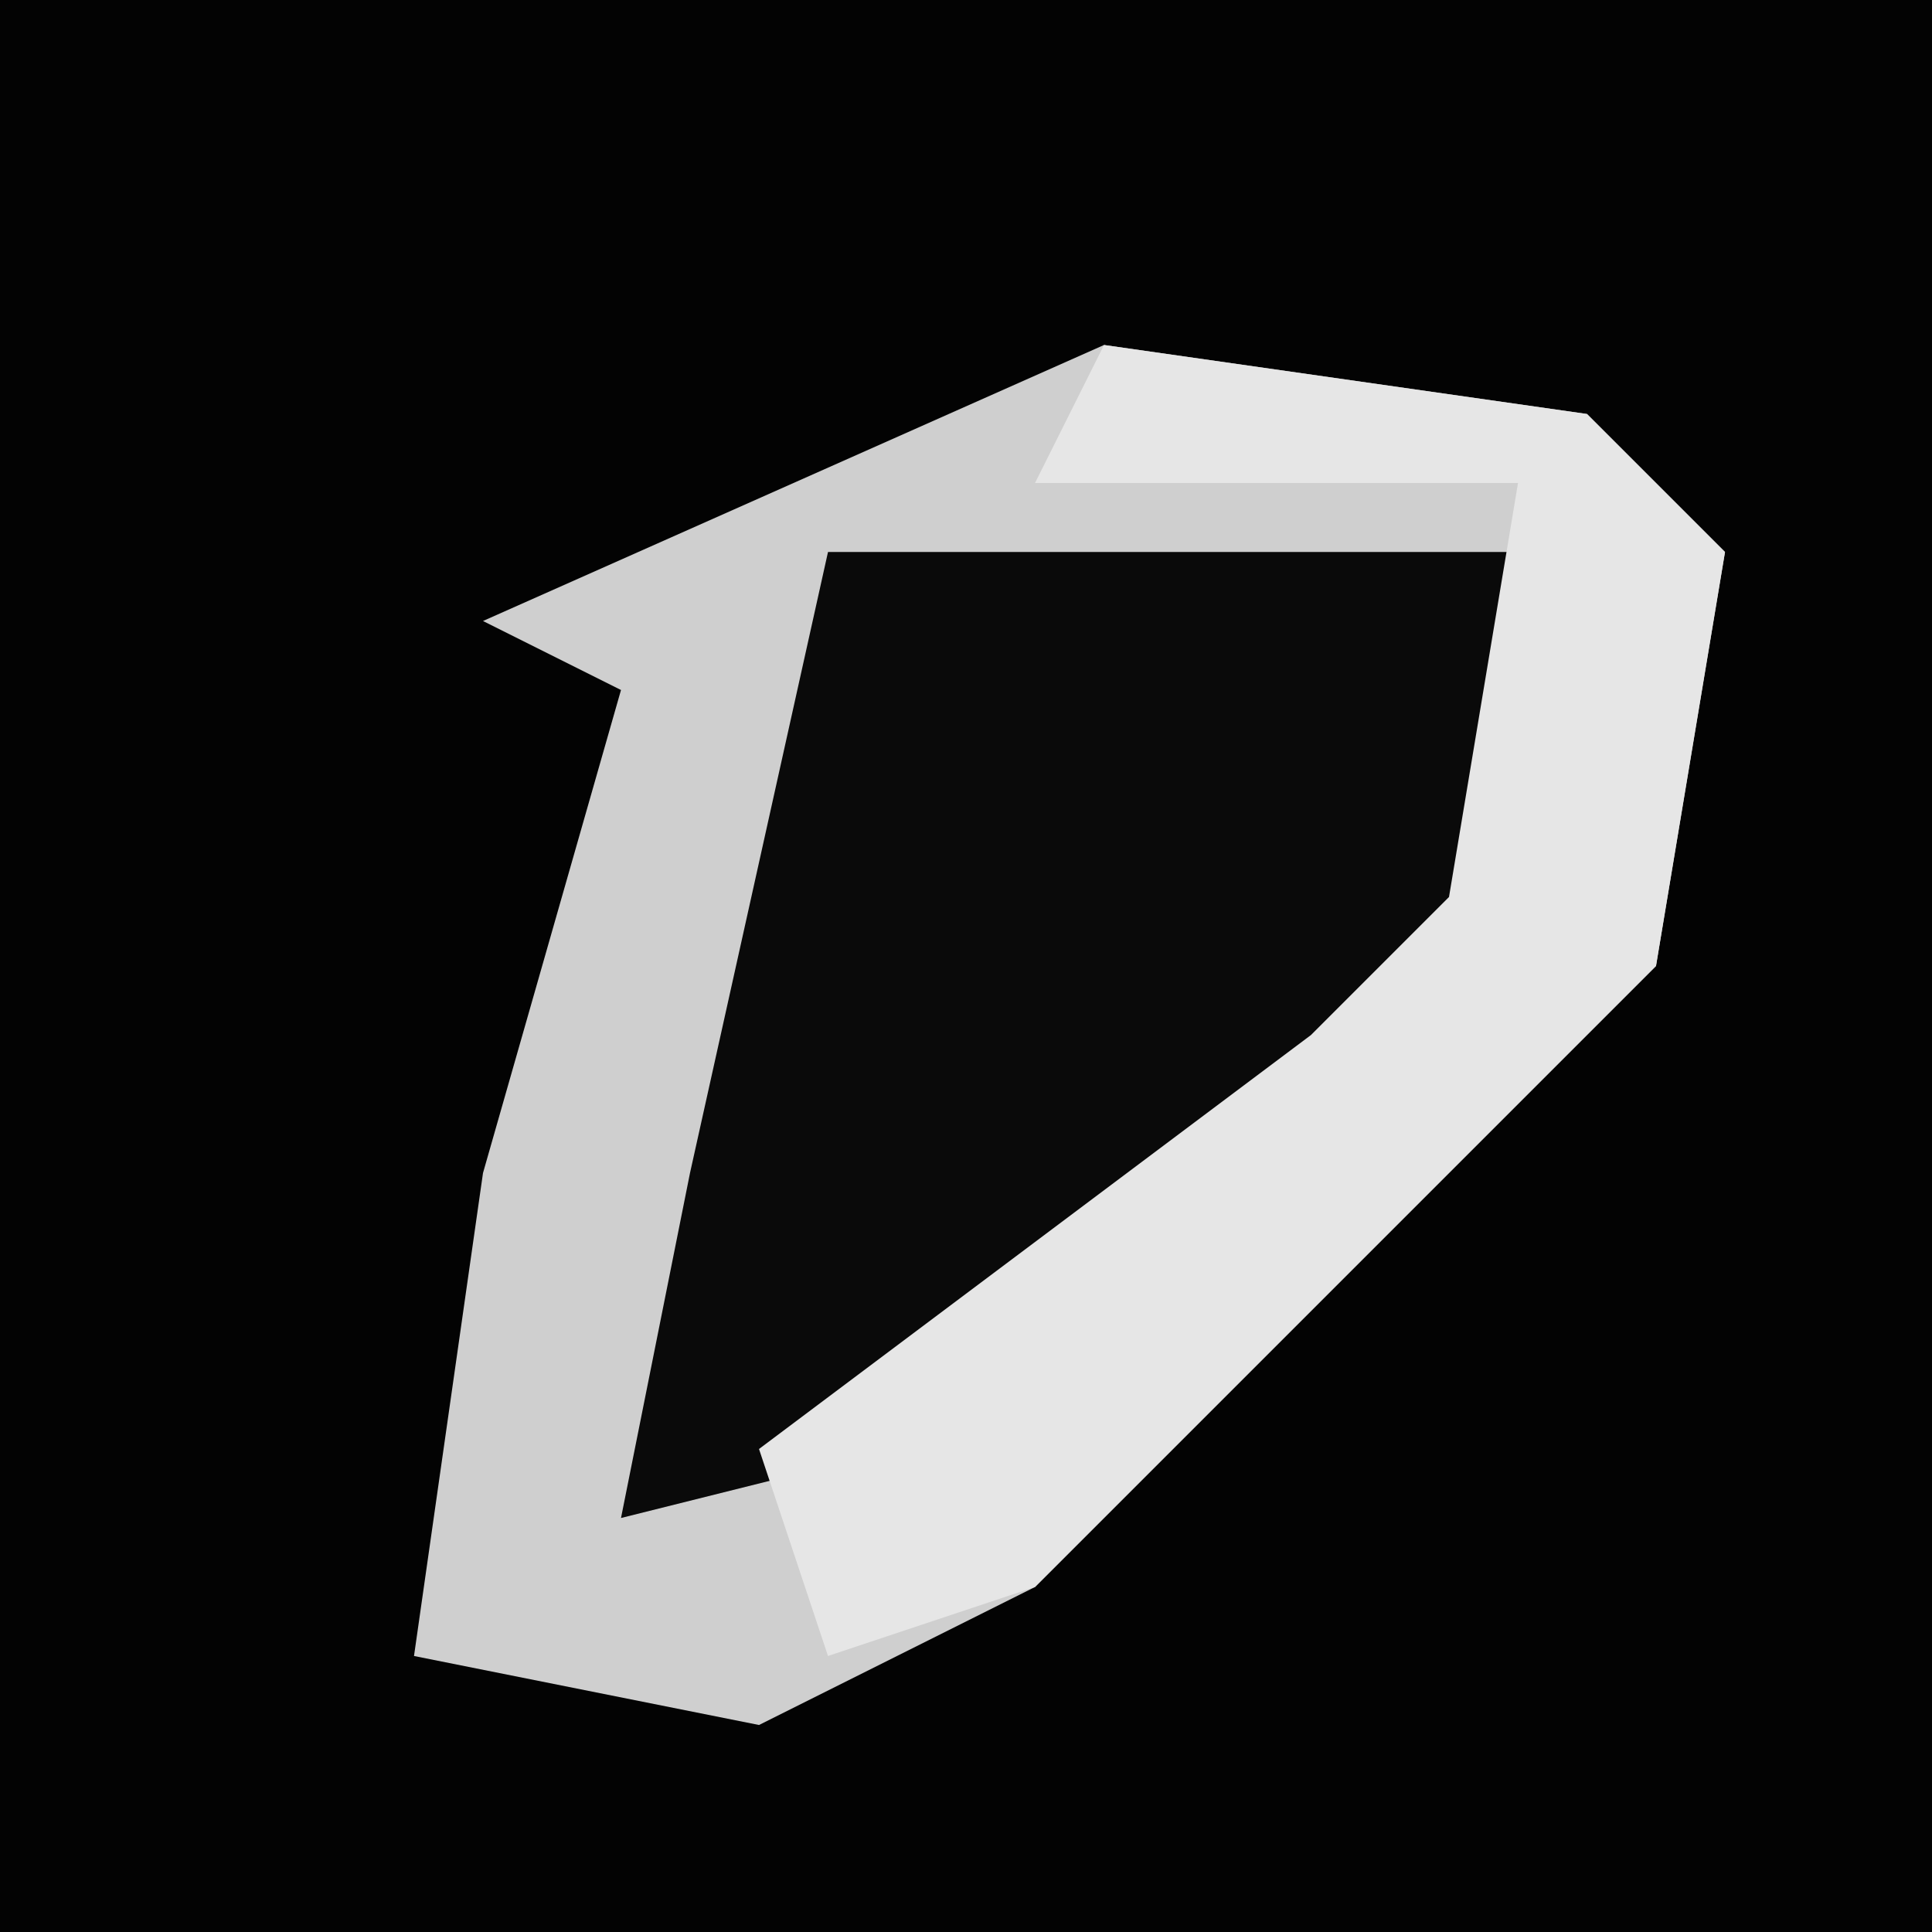 <?xml version="1.0" encoding="UTF-8"?>
<svg version="1.1" xmlns="http://www.w3.org/2000/svg" width="28" height="28">
<path d="M0,0 L28,0 L28,28 L0,28 Z " fill="#030303" transform="translate(0,0)"/>
<path d="M0,0 L7,1 L9,3 L8,9 L-1,18 L-5,20 L-10,19 L-9,12 L-7,5 L-9,4 Z " fill="#CFCFCF" transform="translate(16,5)"/>
<path d="M0,0 L10,0 L10,5 L1,13 L-3,14 L-2,9 Z " fill="#0A0A0A" transform="translate(12,8)"/>
<path d="M0,0 L7,1 L9,3 L8,9 L-1,18 L-4,19 L-5,16 L3,10 L5,8 L6,2 L-1,2 Z " fill="#E6E6E6" transform="translate(16,5)"/>
</svg>
